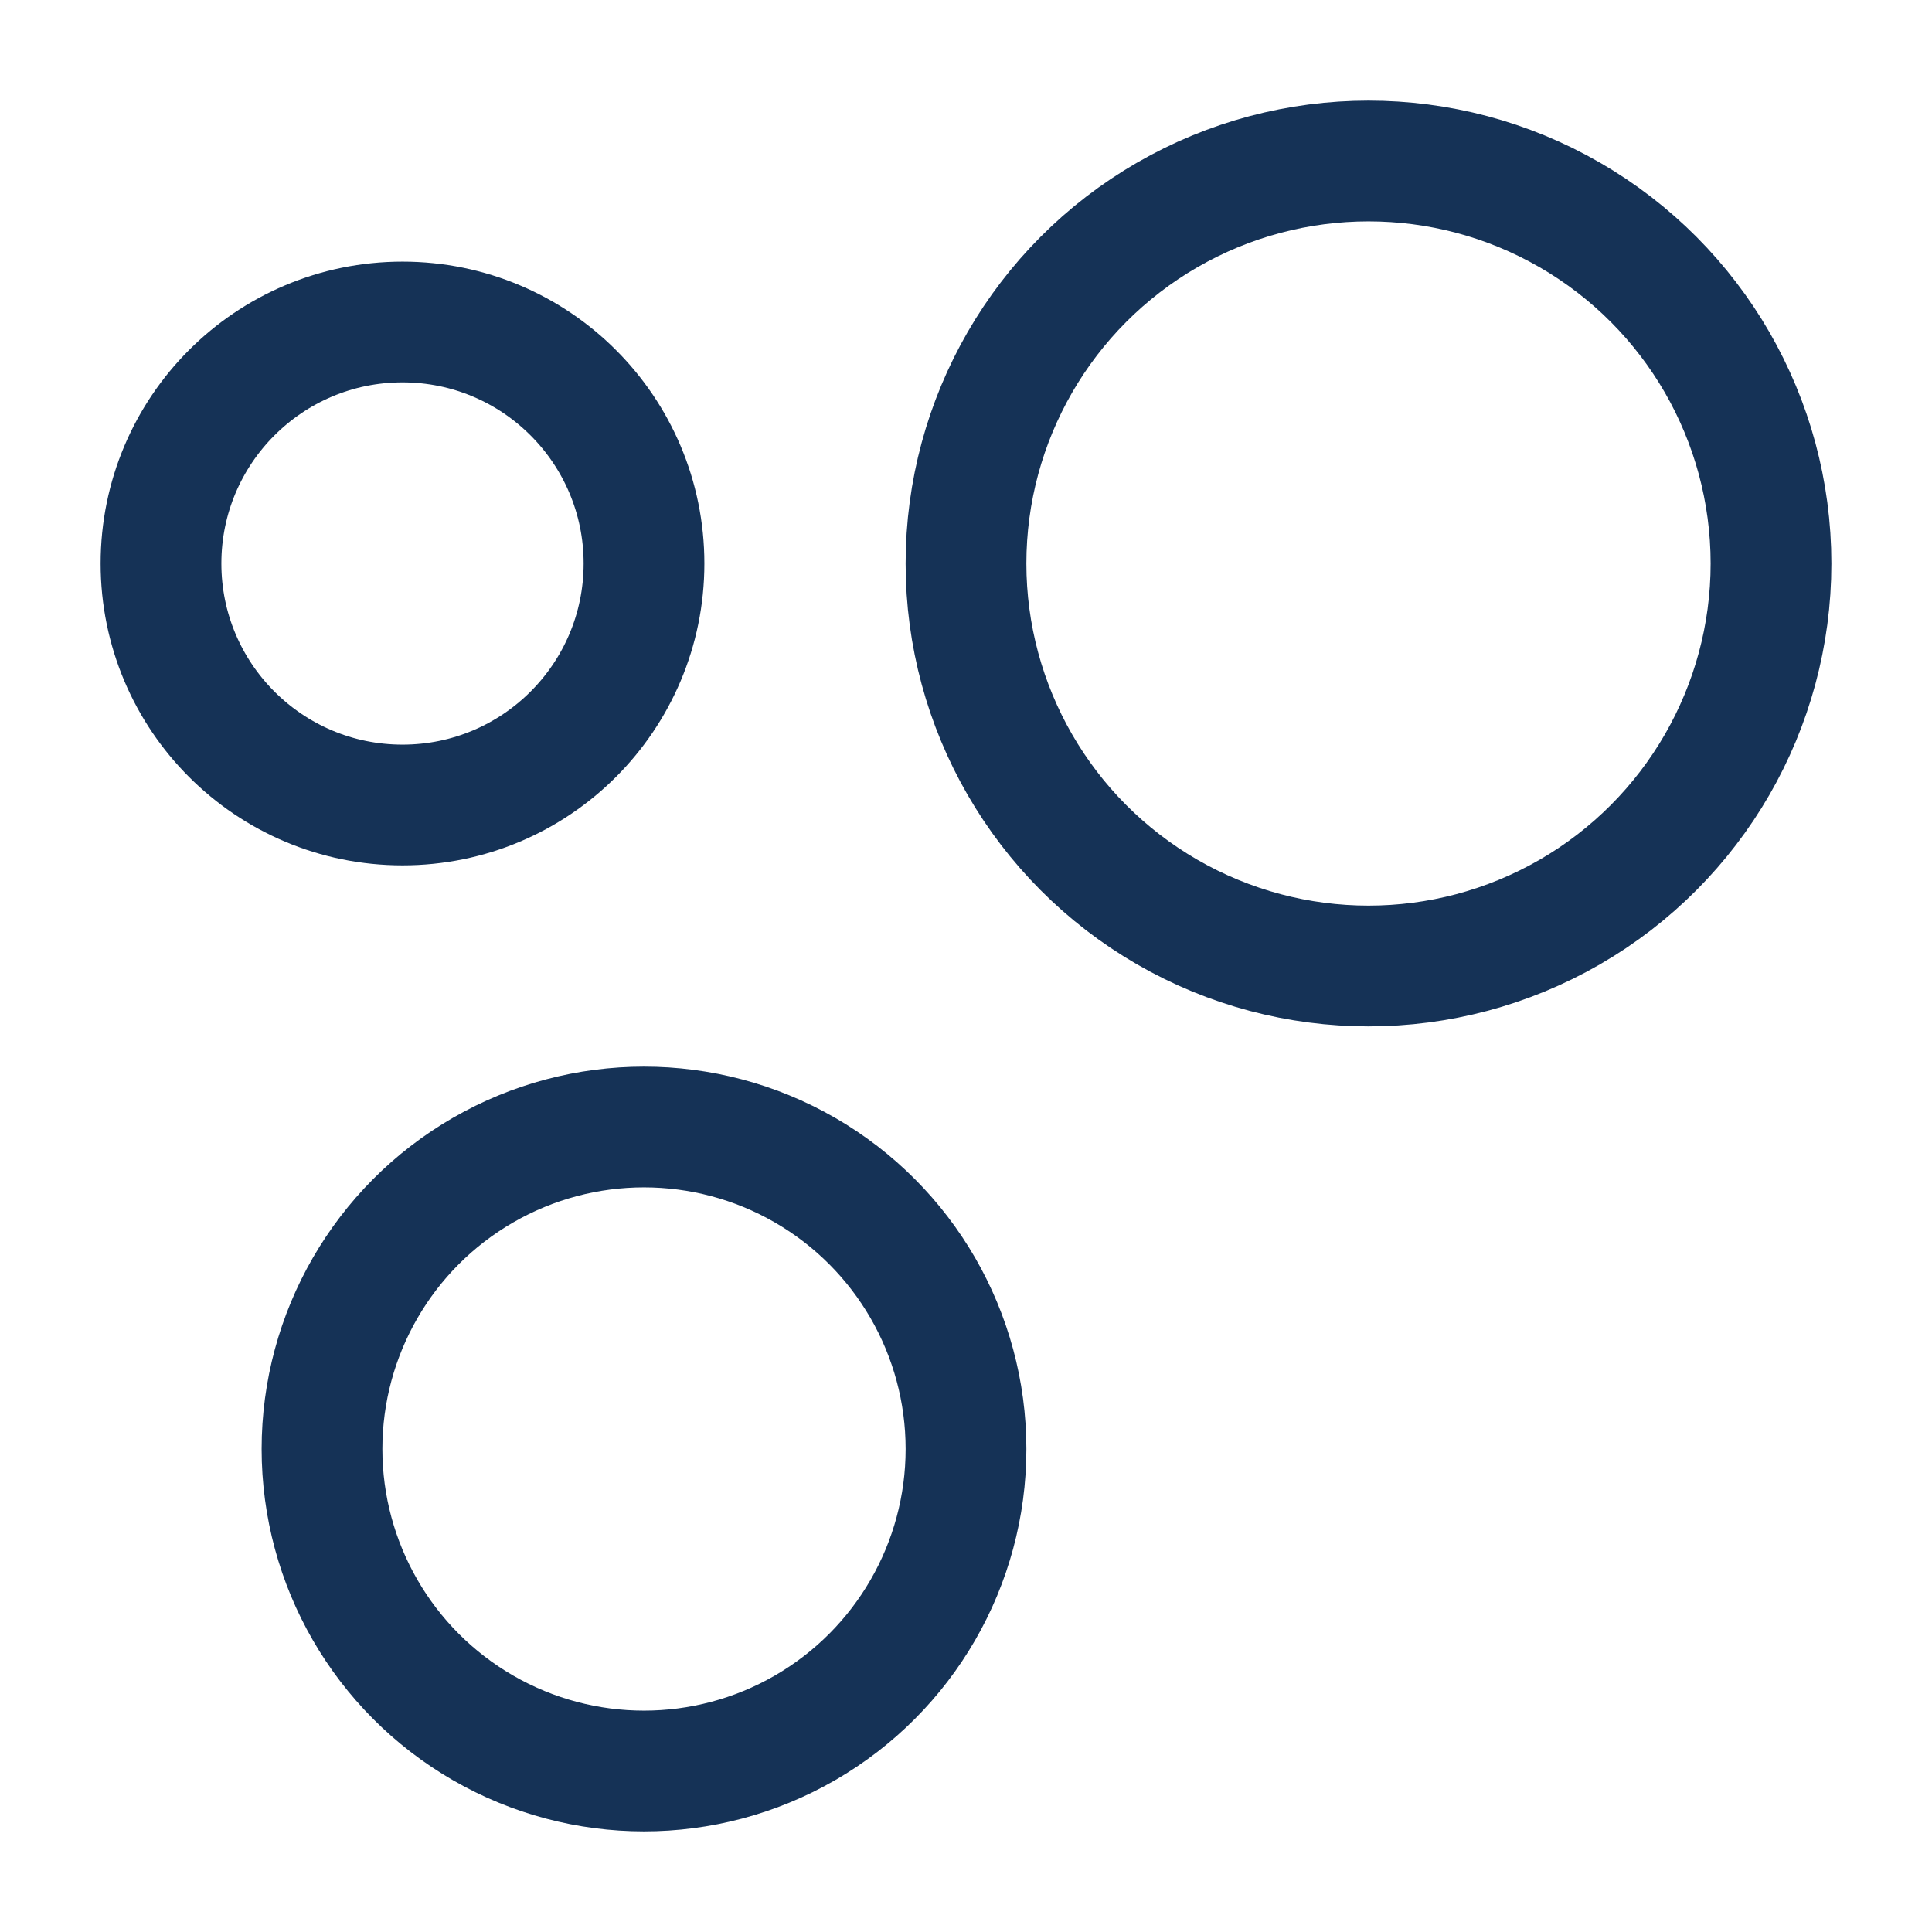 <svg xmlns="http://www.w3.org/2000/svg" viewBox="0 0 24 24" width="24" height="24" color="#153256" fill="none">
    <circle cx="5" cy="7" r="3" stroke="currentColor" stroke-width="1.5" />
    <circle cx="8" cy="18" r="4" stroke="currentColor" stroke-width="1.5" />
    <circle cx="17" cy="7" r="5" stroke="currentColor" stroke-width="1.5" />
</svg>